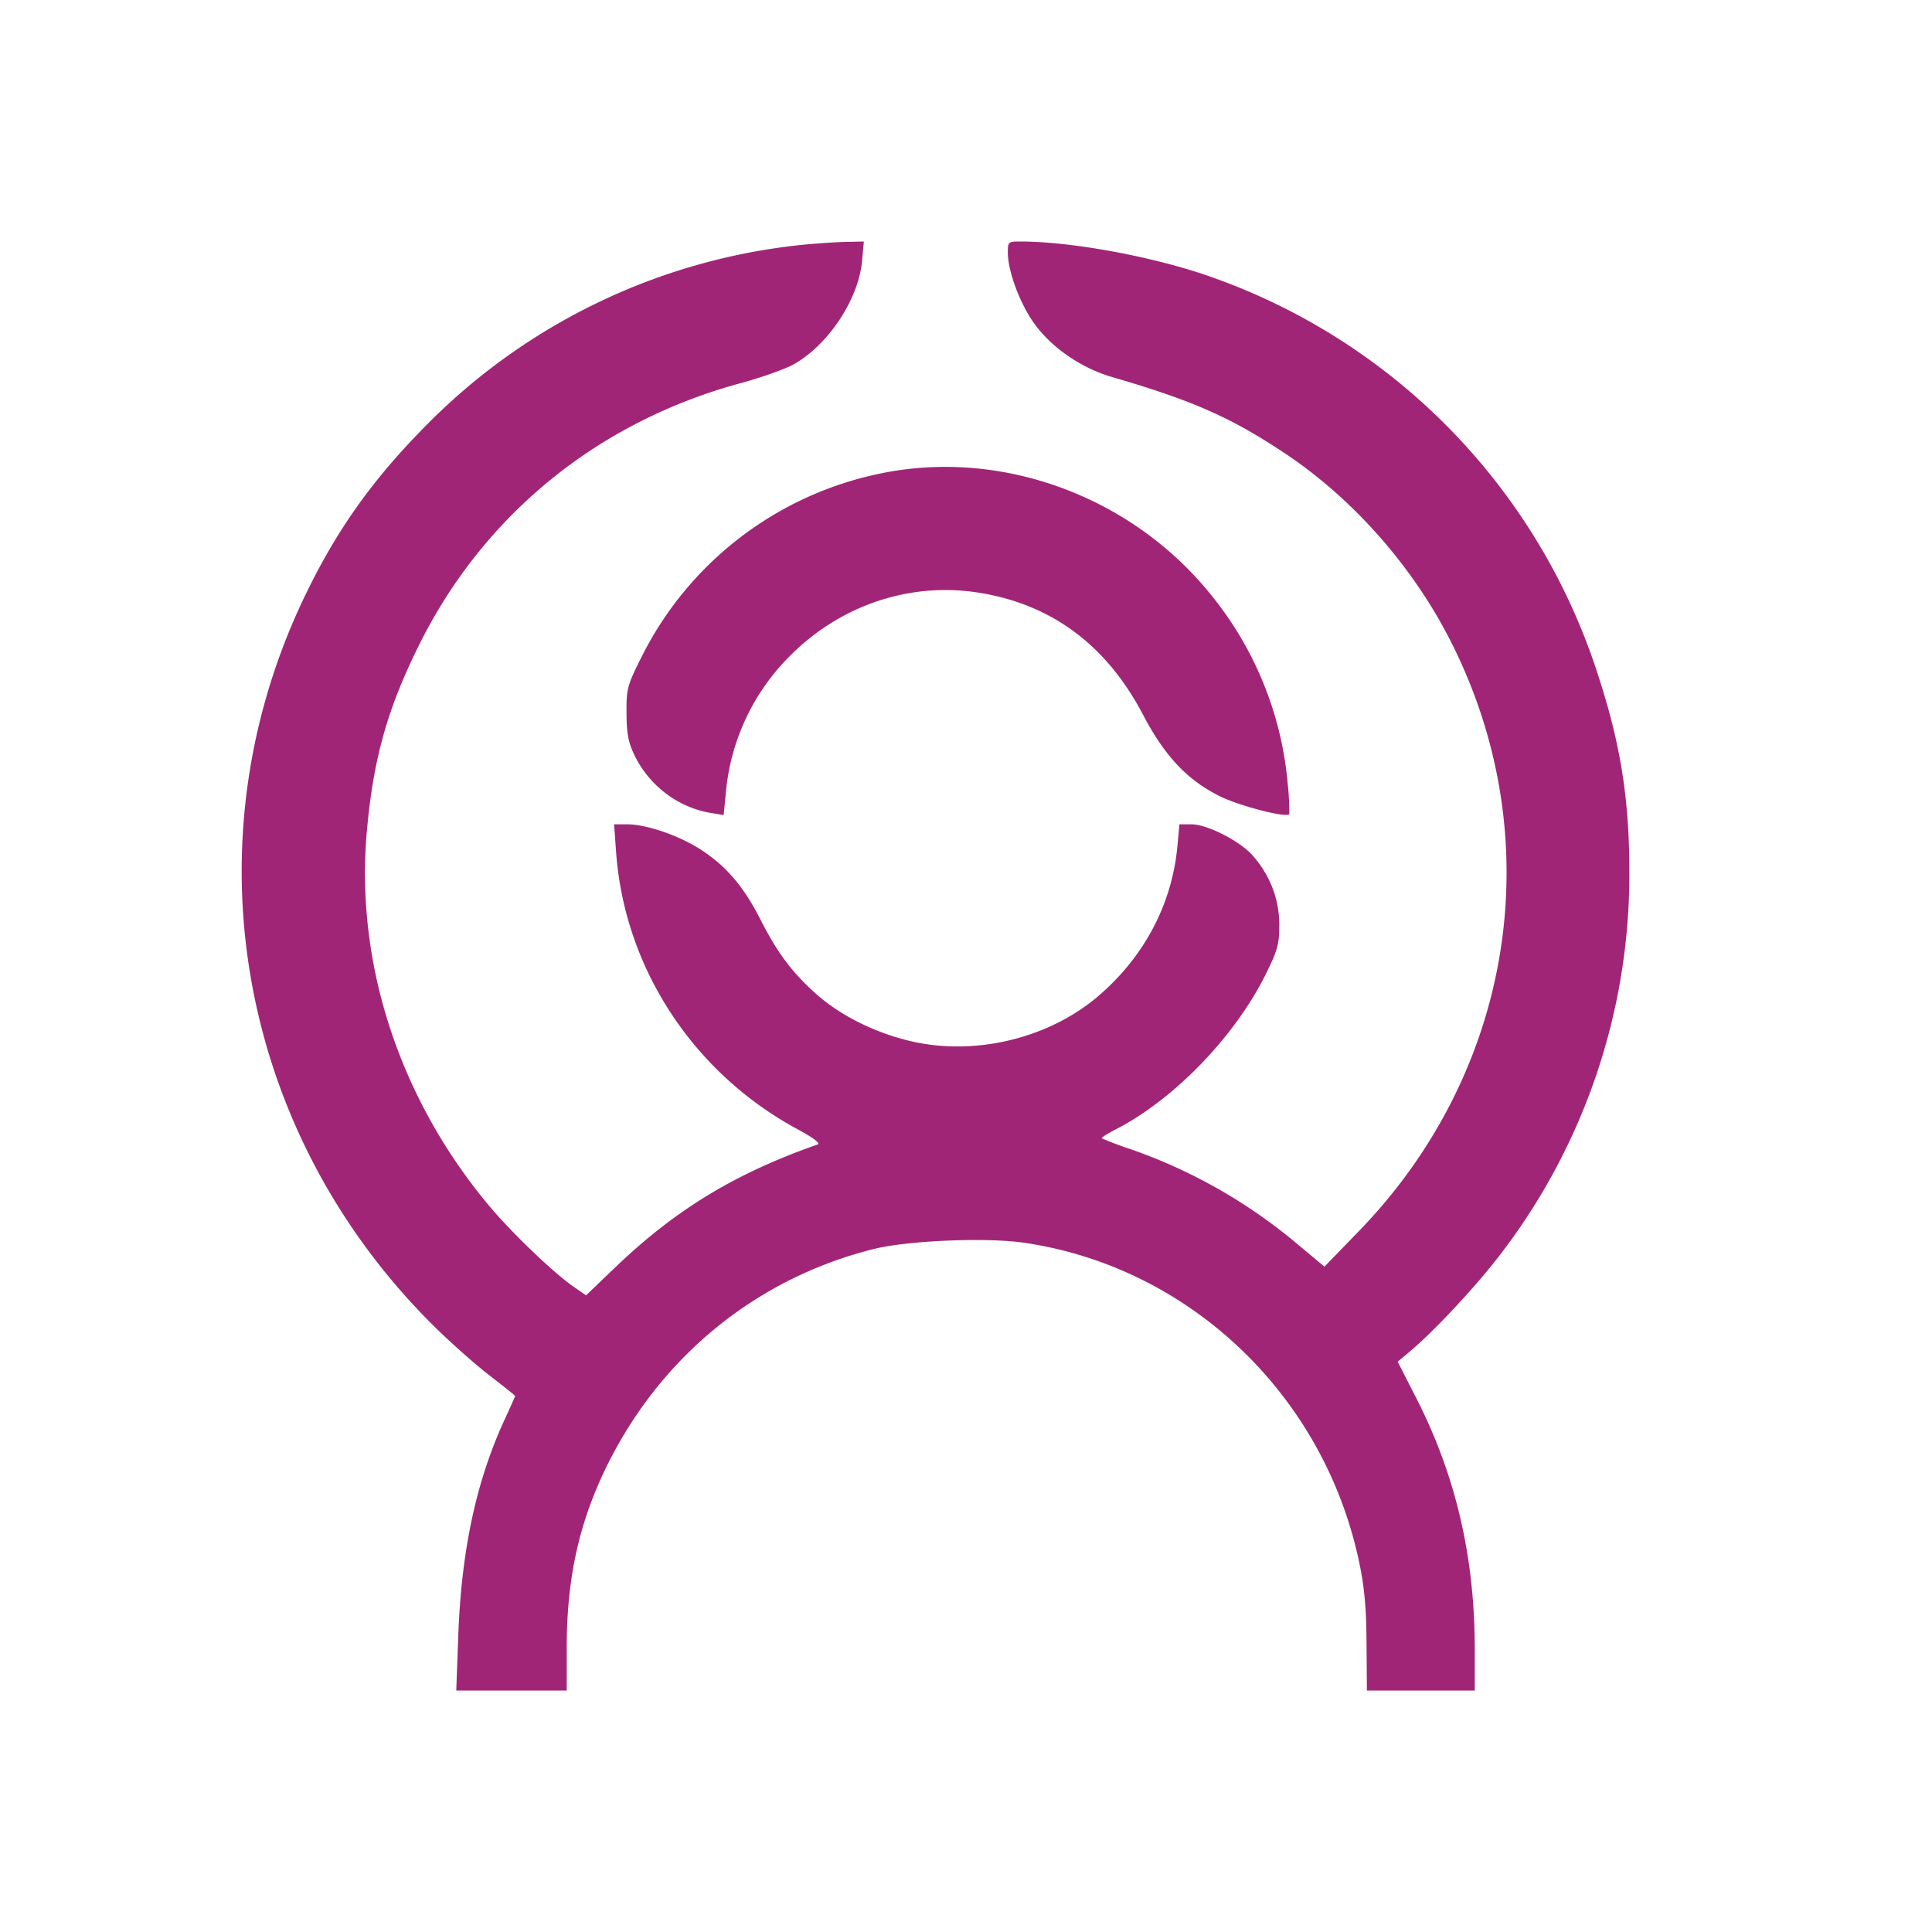 <svg width="32" height="32" xmlns="http://www.w3.org/2000/svg"><path d="M13.232 4.061a10.203 10.203 0 0 0-6.177 2.988c-.881.891-1.467 1.712-1.99 2.791-1.979 4.076-1.144 8.877 2.105 12.108.266.264.681.634.923.822.242.187.44.345.44.351 0 .006-.081.188-.181.405-.465 1.013-.708 2.147-.761 3.551L7.557 28h1.83v-.713c0-1.166.211-2.102.69-3.057.899-1.791 2.475-3.062 4.393-3.542.562-.141 1.867-.196 2.493-.104 2.74.401 4.965 2.521 5.548 5.286.088.417.119.755.123 1.343l.006.787h1.787v-.681c0-1.53-.315-2.881-.969-4.162l-.308-.603.198-.166c.419-.35 1.144-1.131 1.547-1.669a10.33 10.33 0 0 0 2.092-6.283c0-1.239-.153-2.166-.558-3.377a10.327 10.327 0 0 0-6.511-6.521C18.988 4.229 17.707 4 16.901 4c-.201 0-.208.006-.208.181 0 .317.205.862.448 1.192.291.396.774.725 1.279.872 1.338.39 1.965.667 2.858 1.261 1.121.745 2.11 1.861 2.74 3.095 1.668 3.267 1.071 7.13-1.514 9.794l-.567.585-.449-.375a8.748 8.748 0 0 0-2.739-1.563 6.484 6.484 0 0 1-.499-.187c-.011-.012.084-.074.211-.139.976-.496 1.989-1.54 2.506-2.584.195-.395.222-.492.222-.815 0-.421-.152-.818-.438-1.144-.214-.244-.755-.52-1.019-.52h-.197l-.034.367c-.089.956-.551 1.83-1.312 2.48-.835.712-2.078 1.002-3.15.734-.592-.148-1.145-.431-1.54-.788-.394-.357-.623-.666-.911-1.23-.272-.534-.566-.877-.984-1.146-.359-.232-.898-.417-1.218-.417h-.215l.034.467c.141 1.916 1.277 3.65 3.005 4.584.255.137.384.234.335.251-1.379.484-2.359 1.081-3.371 2.052l-.467.448-.209-.145c-.335-.232-1.036-.905-1.408-1.352-1.483-1.781-2.209-4.015-2.013-6.197.106-1.187.338-2.016.859-3.068 1.069-2.16 2.962-3.704 5.329-4.346.336-.091.726-.229.867-.305.579-.316 1.089-1.081 1.147-1.722l.029-.32-.314.007c-.173.004-.515.028-.762.054m1.34 3.784a5.703 5.703 0 0 0-3.961 3.066c-.222.446-.237.502-.234.902.002.339.029.482.131.694.245.506.719.865 1.261.957l.217.036.038-.387a3.653 3.653 0 0 1 1.07-2.259c.83-.829 1.966-1.212 3.093-1.041 1.217.185 2.136.863 2.746 2.027.36.685.729 1.077 1.269 1.347.32.16 1.103.363 1.153.298a4.246 4.246 0 0 0-.026-.499 5.746 5.746 0 0 0-1.242-3.098c-1.313-1.66-3.494-2.468-5.515-2.043" fill="#A12577" fill-rule="evenodd"/></svg>

